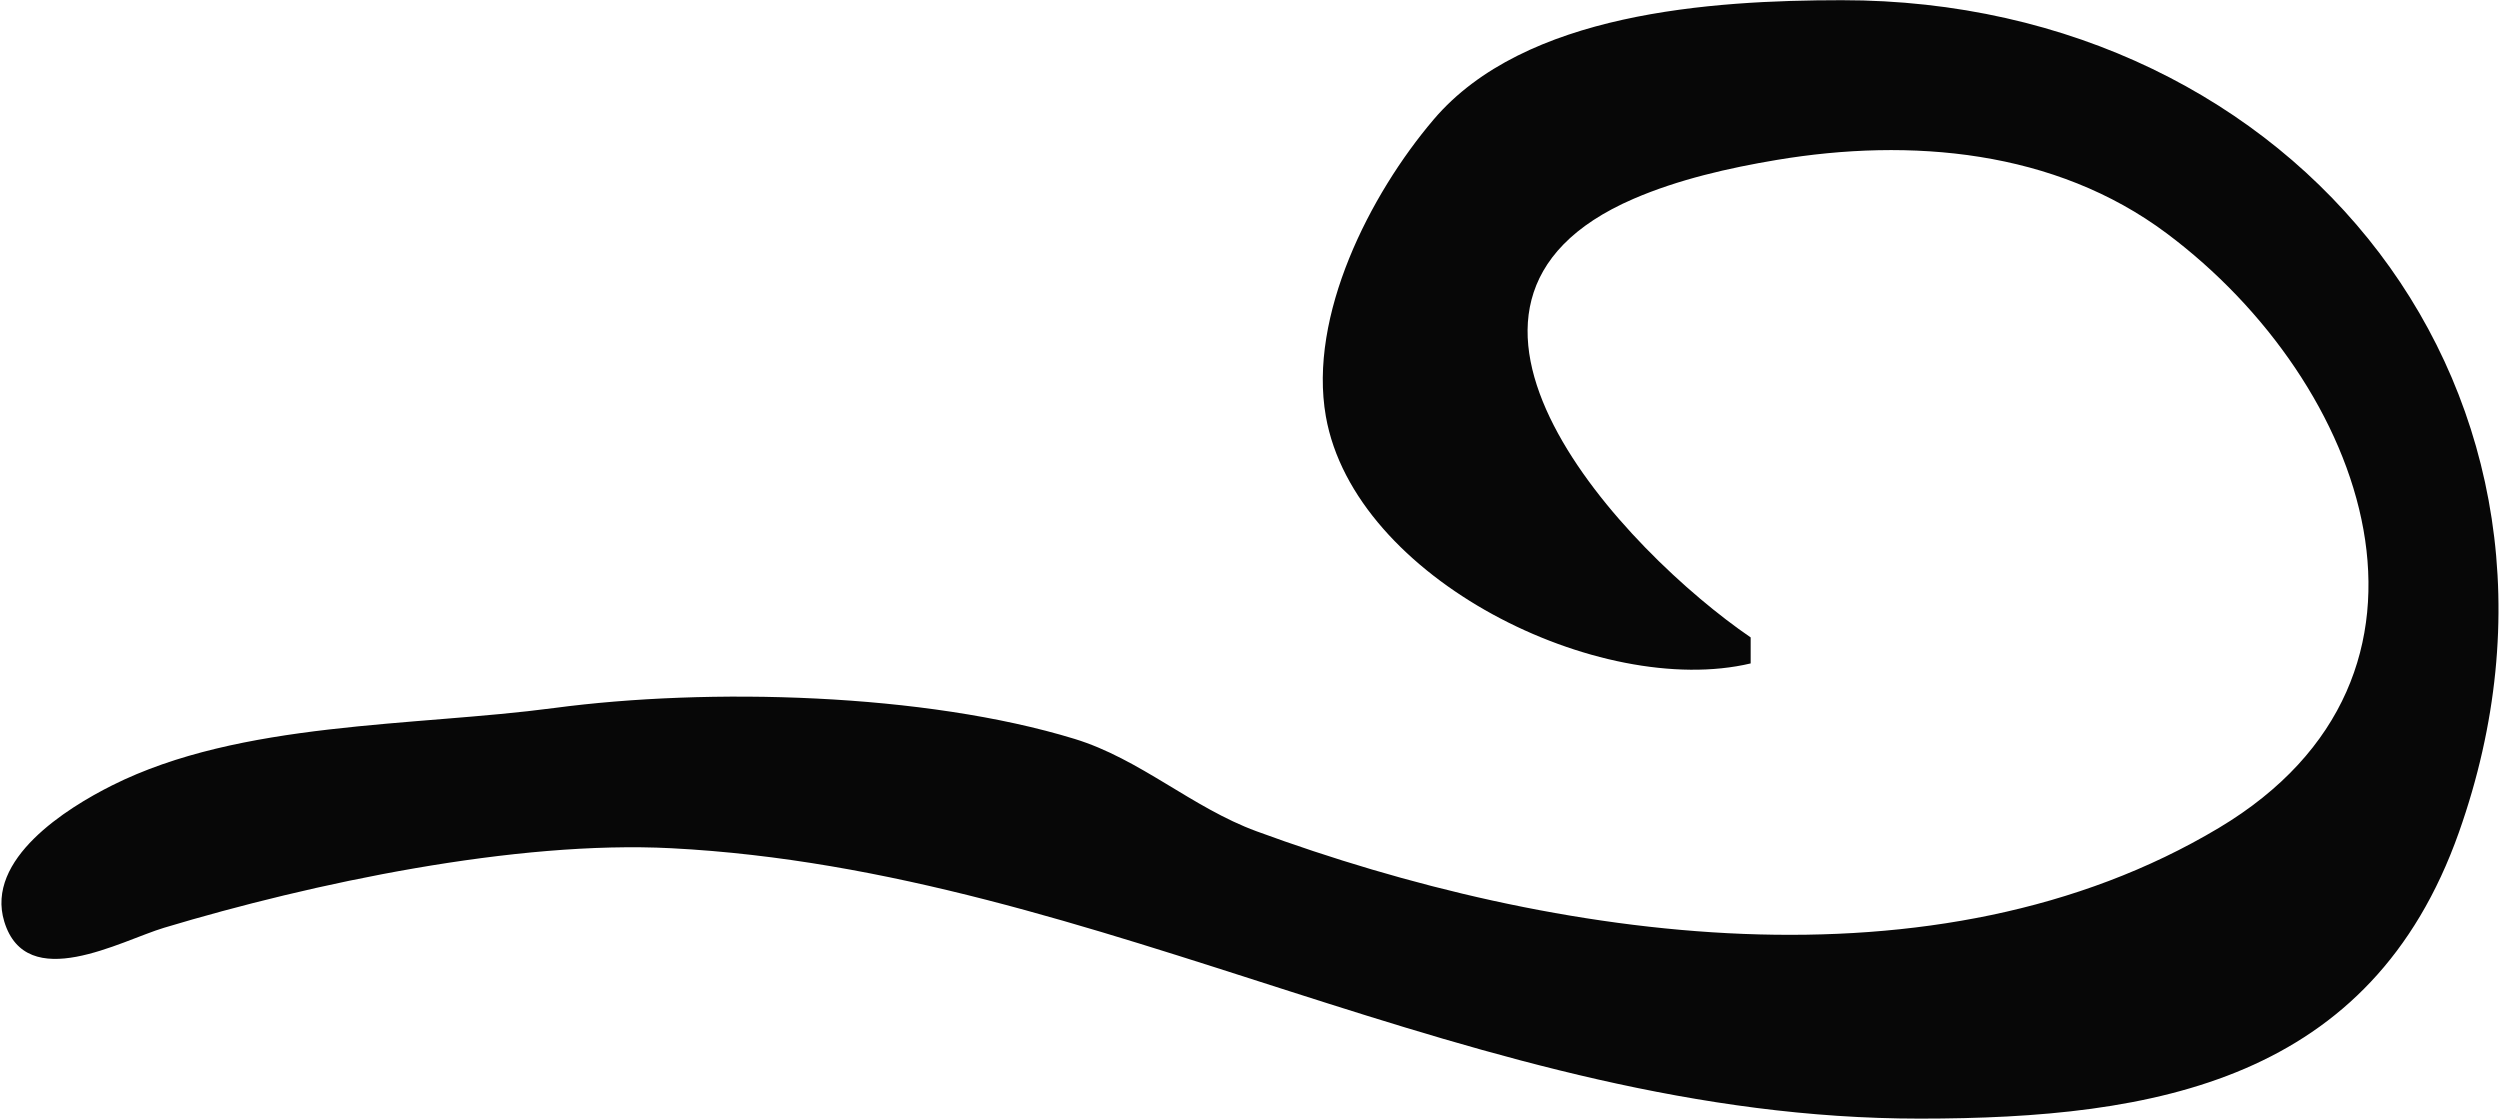 <?xml version="1.0" encoding="UTF-8"?>
<!-- Created with Inkscape (http://www.inkscape.org/) -->
<svg width="192.01" height="85.997" version="1.1" viewBox="-25.43 -11.377 50.86 22.78" xmlns="http://www.w3.org/2000/svg">
 <g transform="translate(-87.844 -156.1)">
  <path d="m98.03 158.22v-0.529c-2.548-1.74-7.338-6.783-2.381-8.924 0.91-0.393 1.936-0.627 2.91-0.79 2.721-0.455 5.66-0.207 7.934 1.493 4.079 3.049 6.245 8.998 1.062 12.097-5.741 3.432-13.515 2.296-19.579 0.068-1.31-0.481-2.368-1.472-3.704-1.88-3.046-0.932-7.439-1.046-10.583-0.628-2.861 0.38-6.378 0.263-8.996 1.575-0.924 0.463-2.581 1.498-2.193 2.771 0.451 1.477 2.371 0.389 3.251 0.125 3.029-0.91 7.152-1.781 10.319-1.618 8.808 0.453 16.362 5.501 25.4 5.501 4.809 0 9.18-0.775 10.968-5.821 3.139-8.86-3.268-16.937-12.555-16.933-2.658 1e-3 -6.452 0.249-8.305 2.43-1.297 1.526-2.55 3.989-2.191 6.036 0.582 3.314 5.587 5.753 8.644 5.027" fill="#070707"/>
 </g>
</svg>
